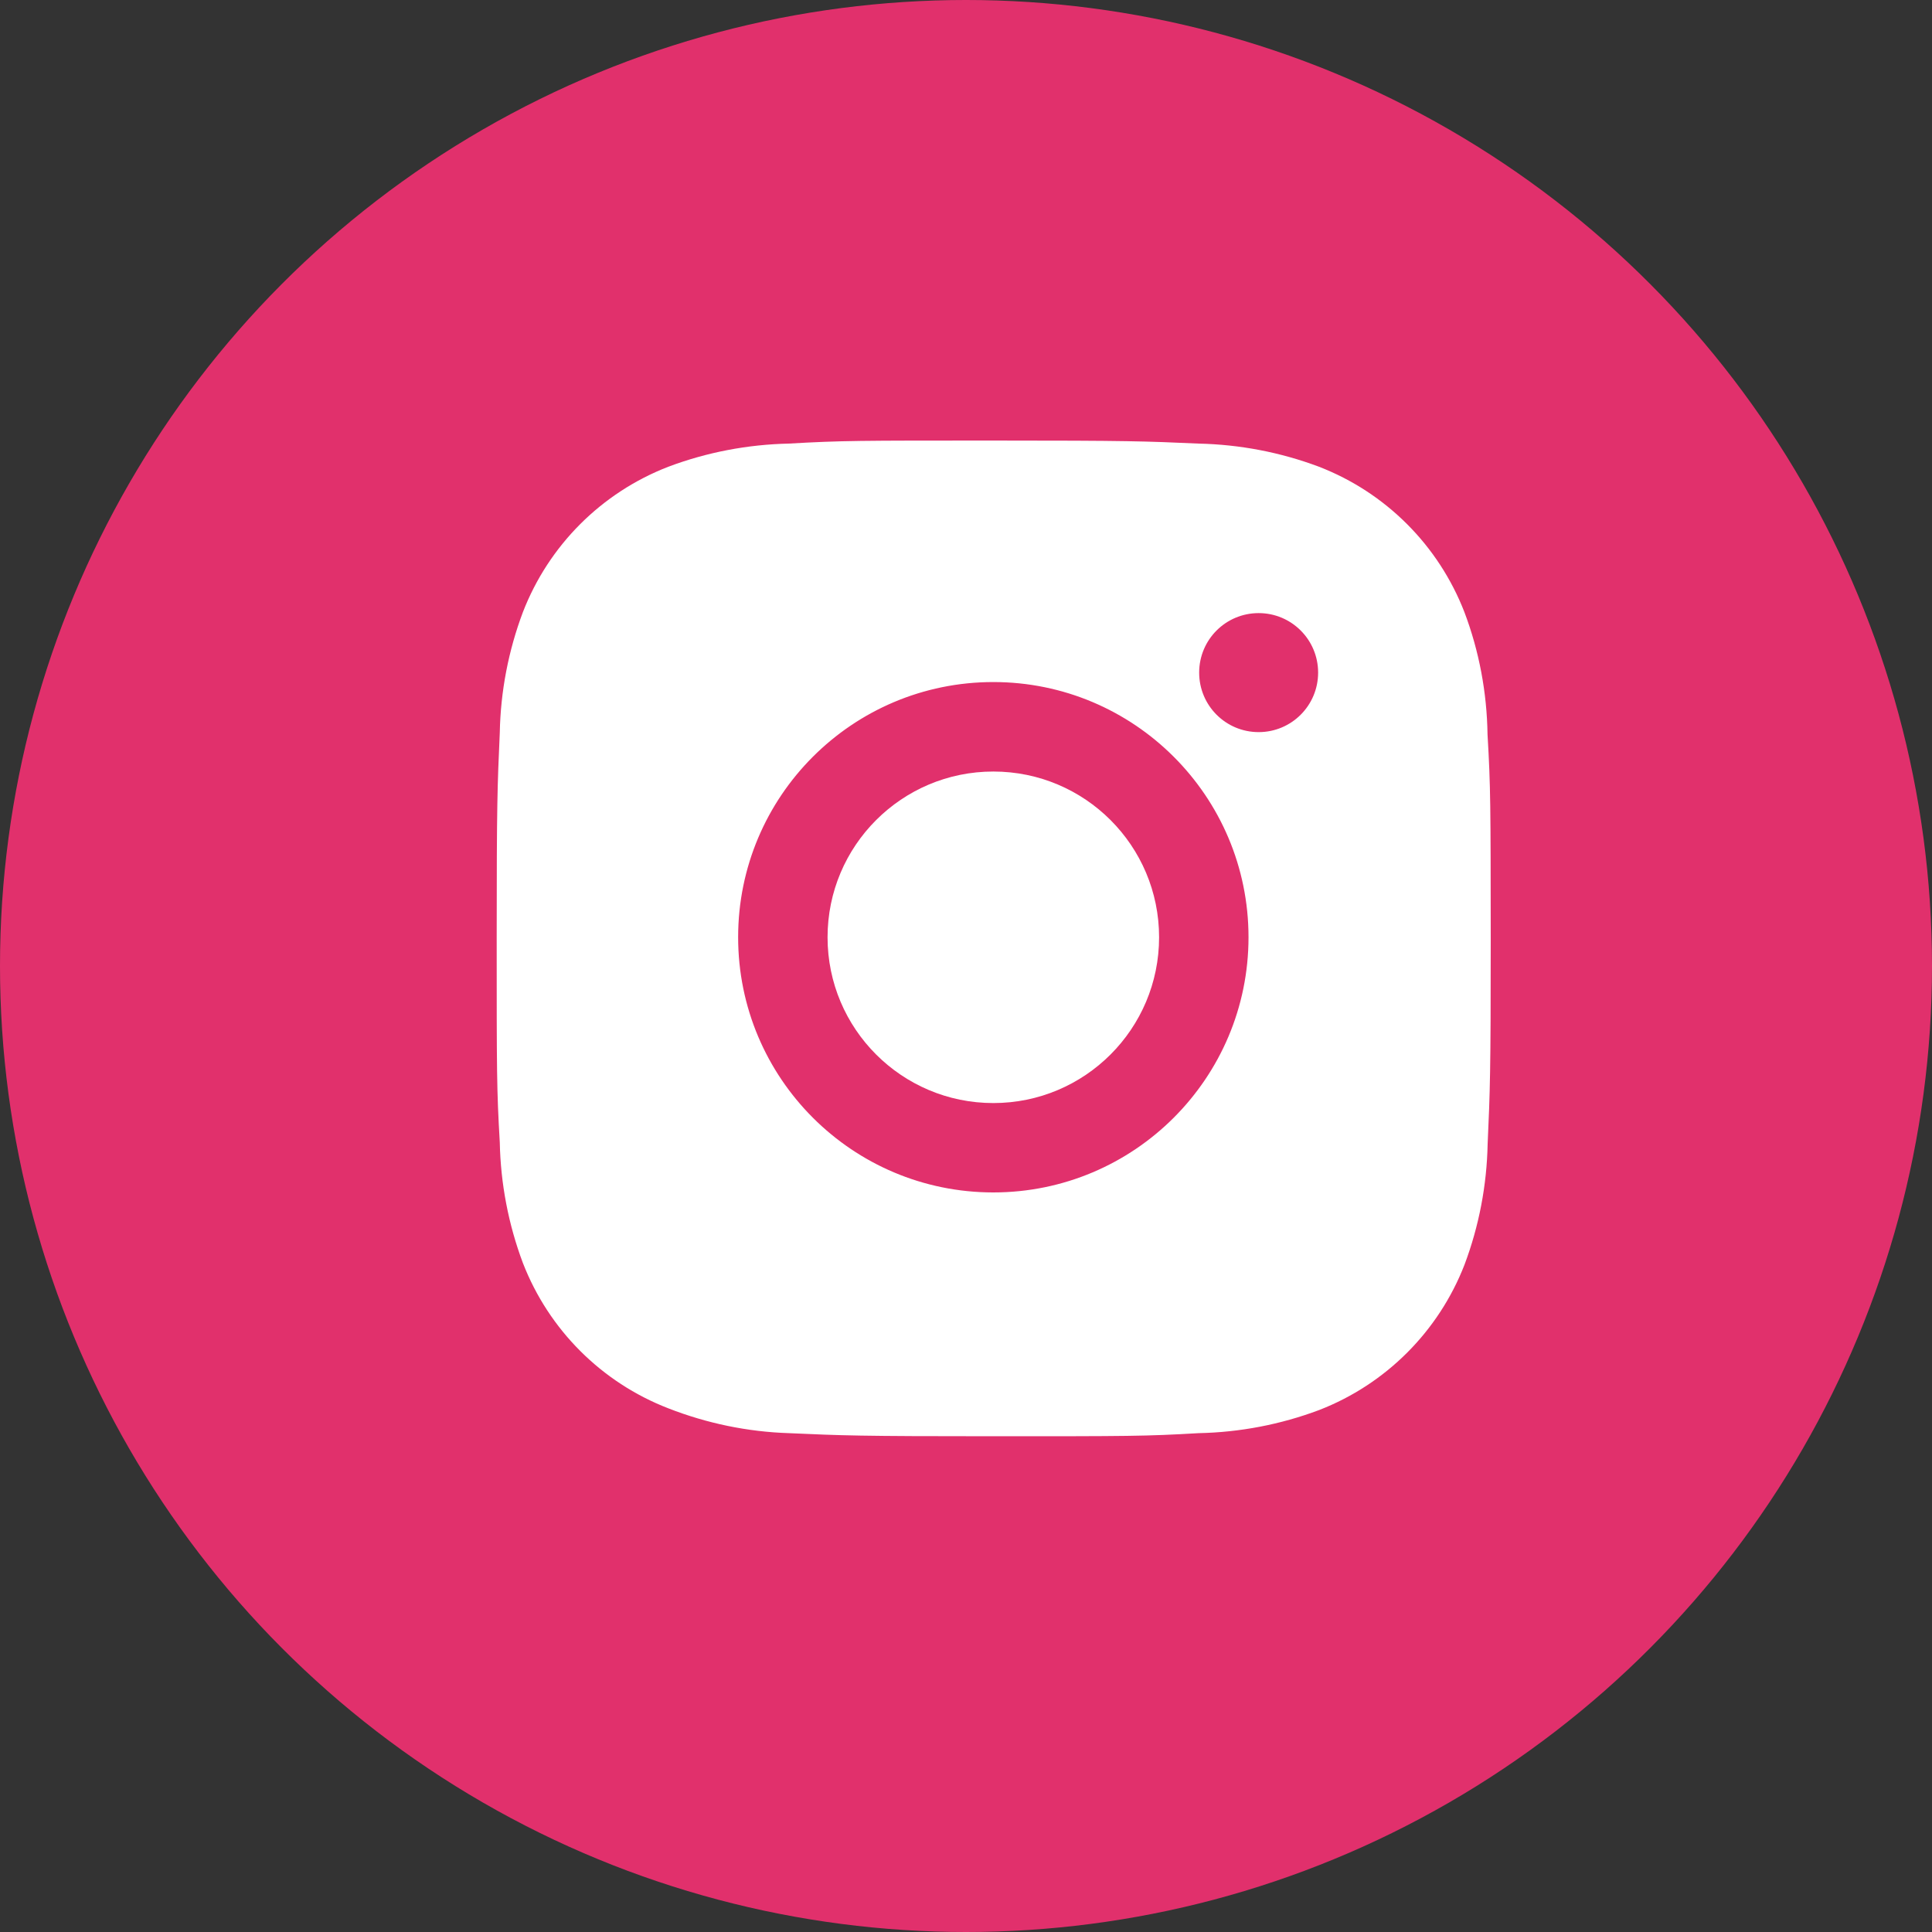 <svg width="35" height="35" viewBox="0 0 35 35" fill="none" xmlns="http://www.w3.org/2000/svg">
<rect x="0" y="0" width="35" height="35" fill="#333333" stroke="none"/>
<circle cx="17.5" cy="17.5" r="17.5" fill="#E1306C"/>
<path d="M26.948 13.305C26.937 12.548 26.797 11.797 26.529 11.089C26.06 9.88 25.105 8.924 23.896 8.456C23.197 8.193 22.458 8.052 21.71 8.036C20.748 7.993 20.443 7.981 18.001 7.981C15.559 7.981 15.246 7.981 14.291 8.036C13.544 8.052 12.805 8.193 12.106 8.456C10.897 8.924 9.941 9.88 9.473 11.089C9.21 11.788 9.068 12.527 9.054 13.274C9.011 14.237 8.998 14.542 8.998 16.984C8.998 19.426 8.998 19.738 9.054 20.694C9.069 21.442 9.21 22.18 9.473 22.881C9.942 24.089 10.897 25.045 12.107 25.513C12.803 25.785 13.542 25.939 14.292 25.963C15.255 26.006 15.56 26.019 18.002 26.019C20.444 26.019 20.757 26.019 21.712 25.963C22.459 25.948 23.198 25.807 23.898 25.544C25.107 25.075 26.062 24.119 26.531 22.911C26.794 22.211 26.935 21.473 26.95 20.724C26.993 19.762 27.006 19.457 27.006 17.014C27.004 14.572 27.004 14.262 26.948 13.305ZM17.995 21.602C15.441 21.602 13.372 19.533 13.372 16.979C13.372 14.425 15.441 12.356 17.995 12.356C20.547 12.356 22.618 14.425 22.618 16.979C22.618 19.533 20.547 21.602 17.995 21.602ZM22.802 13.263C22.205 13.263 21.724 12.781 21.724 12.185C21.724 11.589 22.205 11.107 22.802 11.107C23.397 11.107 23.879 11.589 23.879 12.185C23.879 12.781 23.397 13.263 22.802 13.263Z" fill="white"/>
<path d="M17.995 19.983C19.654 19.983 20.998 18.638 20.998 16.98C20.998 15.321 19.654 13.977 17.995 13.977C16.337 13.977 14.992 15.321 14.992 16.98C14.992 18.638 16.337 19.983 17.995 19.983Z" fill="white"/>
</svg>
